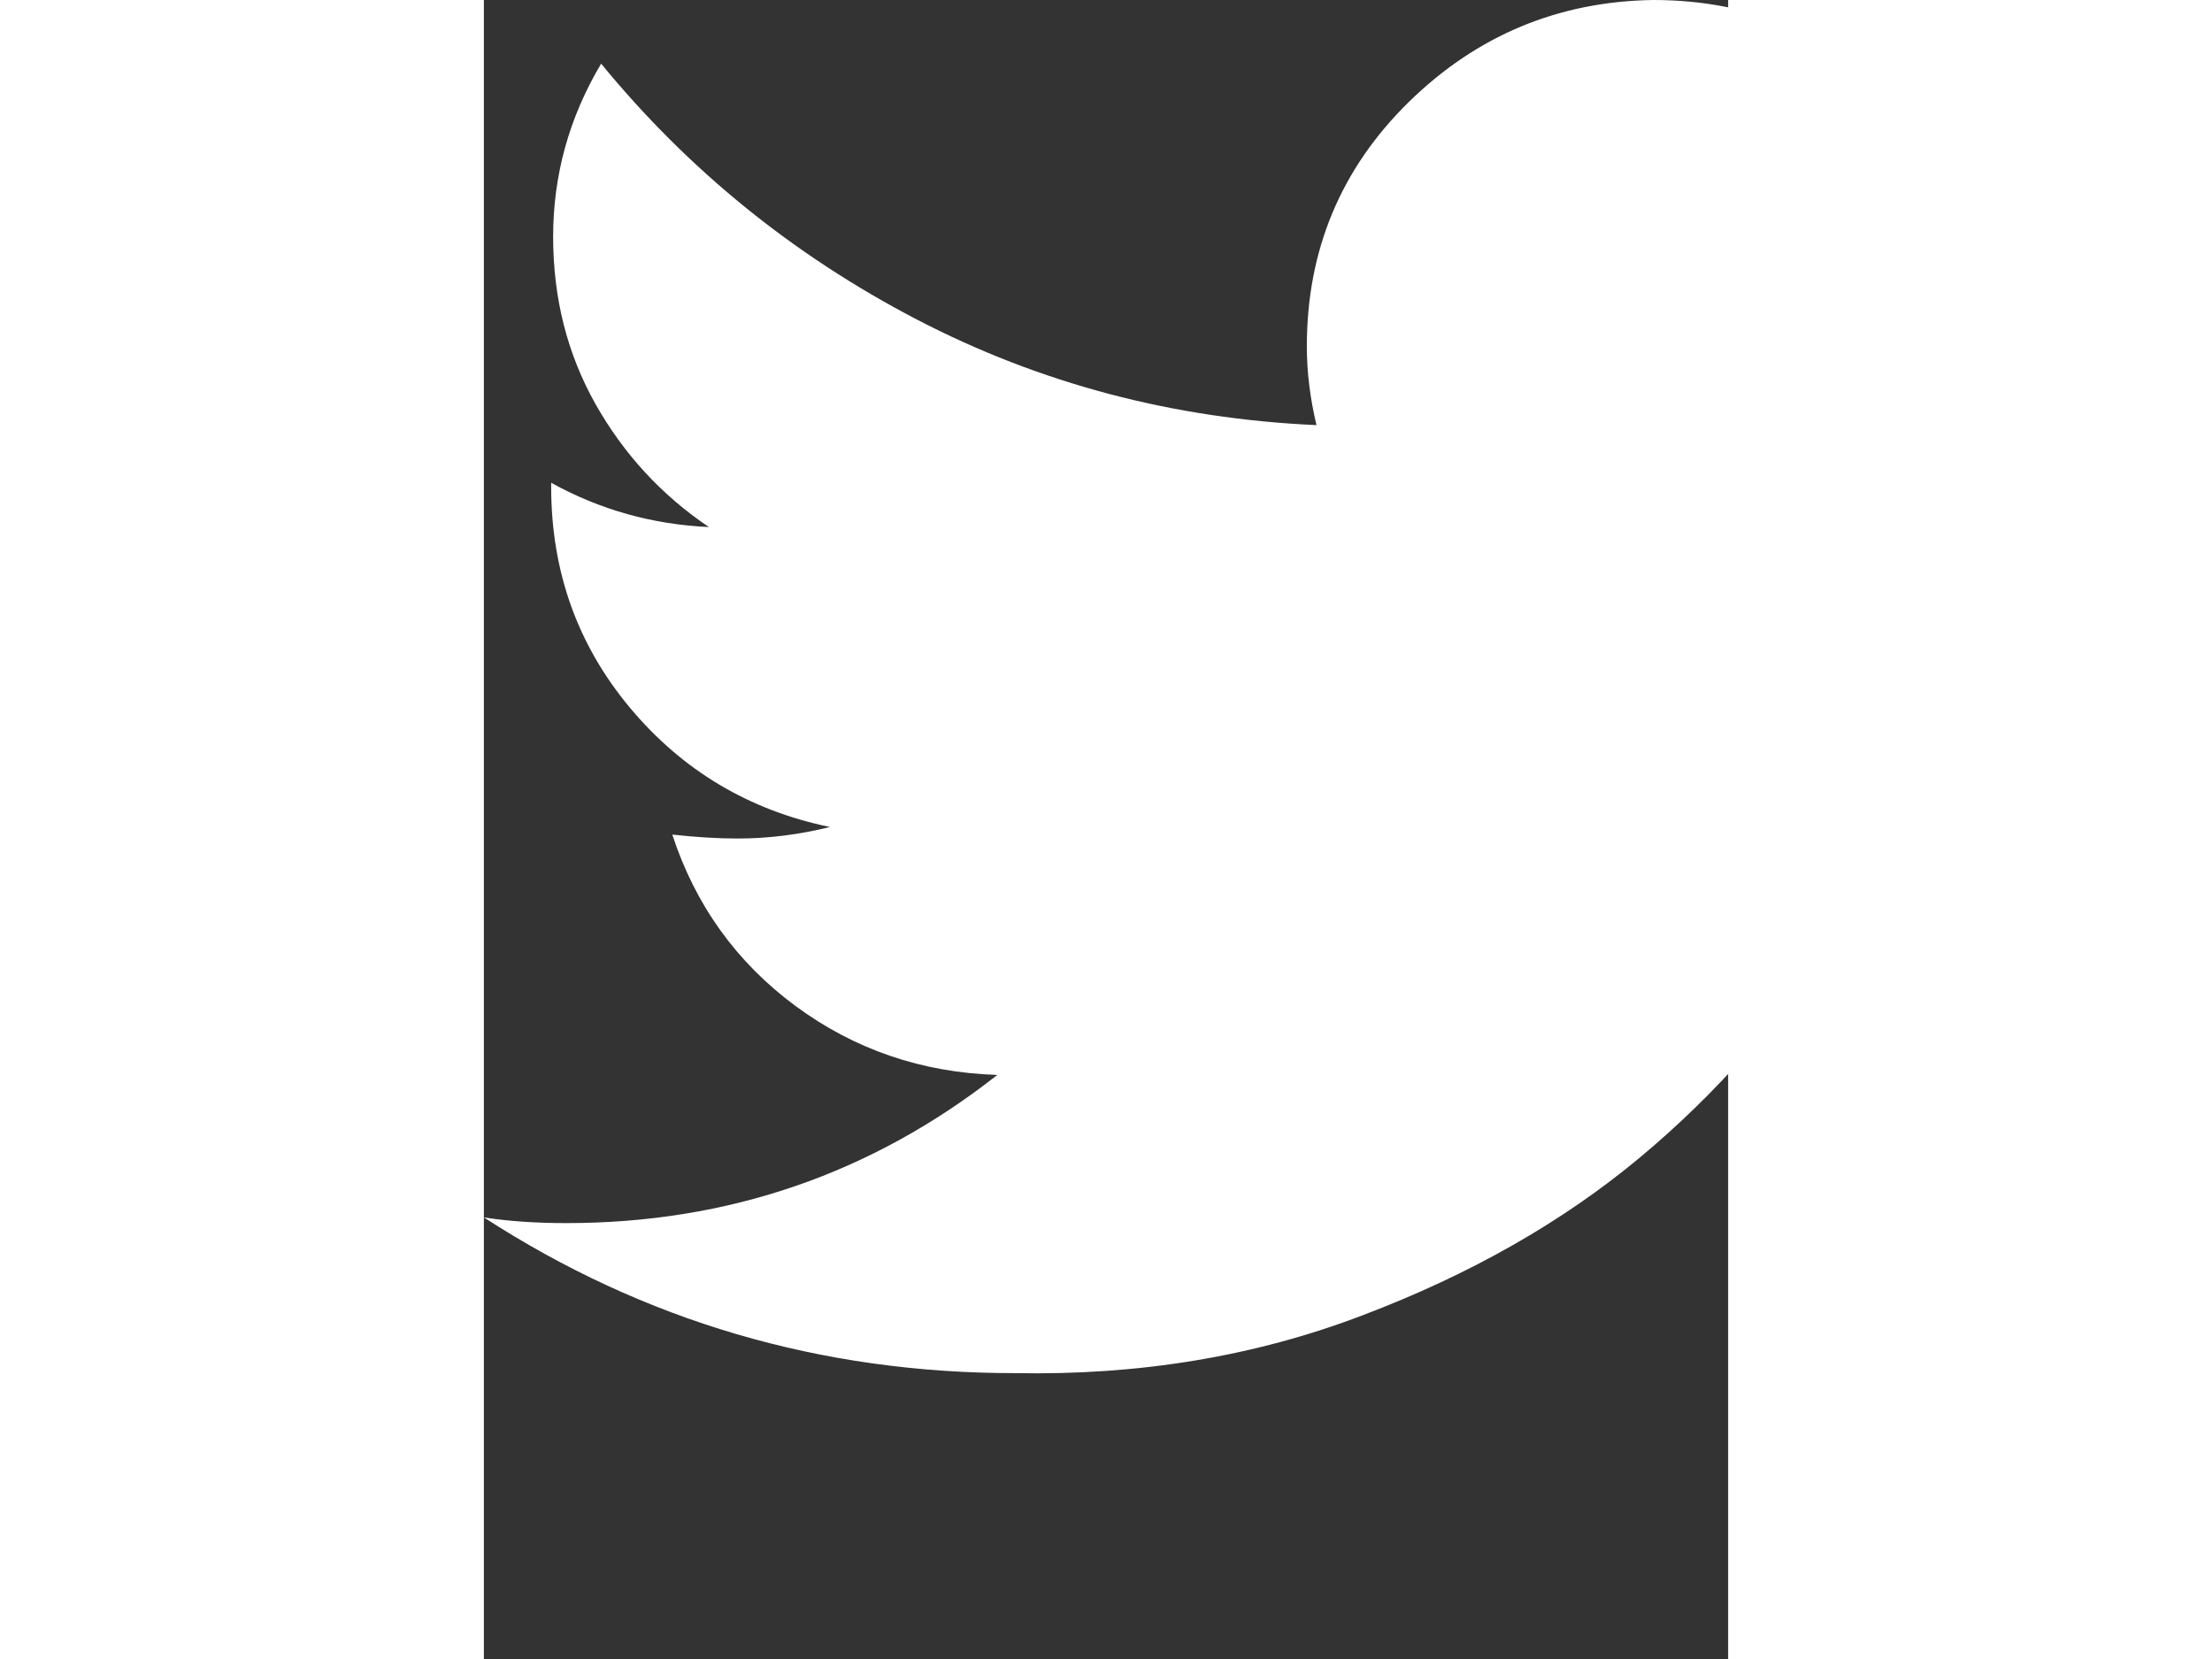 <?xml version="1.0" encoding="UTF-8" standalone="no"?>
<svg width="16px" height="12px" viewBox="0 0 12 16" version="1.1" xmlns="http://www.w3.org/2000/svg" xmlns:xlink="http://www.w3.org/1999/xlink">
    <rect x="0" y="0" width="12" height="16" fill="#333333" stroke="none"/>
    <g id="twitter" stroke="none" stroke-width="1" fill="none" fill-rule="evenodd">
        <path d="M16.301,1.578 C15.844,2.246 15.288,2.82 14.632,3.303 L14.632,3.729 C14.632,4.632 14.503,5.528 14.243,6.418 C13.983,7.308 13.588,8.168 13.056,8.996 C12.524,9.824 11.888,10.548 11.146,11.166 C10.404,11.784 9.514,12.291 8.475,12.685 C7.437,13.082 6.318,13.266 5.119,13.243 C3.252,13.243 1.545,12.742 0,11.741 C0.235,11.778 0.501,11.796 0.797,11.796 C2.355,11.796 3.74,11.32 4.952,10.367 C4.222,10.344 3.573,10.121 3.004,9.701 C2.436,9.28 2.04,8.73 1.817,8.049 C2.052,8.075 2.263,8.087 2.448,8.087 C2.745,8.087 3.041,8.049 3.338,7.976 C2.559,7.815 1.916,7.432 1.409,6.826 C0.903,6.22 0.649,5.51 0.649,4.694 L0.649,4.656 C1.119,4.916 1.626,5.058 2.17,5.083 C1.712,4.774 1.348,4.378 1.076,3.896 C0.804,3.412 0.668,2.876 0.668,2.283 C0.668,1.689 0.822,1.133 1.131,0.614 C1.972,1.64 2.986,2.462 4.173,3.08 C5.36,3.698 6.645,4.038 8.03,4.1 C7.968,3.84 7.937,3.587 7.937,3.34 C7.937,2.412 8.265,1.627 8.92,0.984 C9.576,0.342 10.361,0.014 11.276,0 C12.252,0 13.068,0.354 13.724,1.059 C14.478,0.909 15.183,0.638 15.838,0.243 C15.591,1.032 15.102,1.652 14.373,2.097 C15.016,2.023 15.659,1.85 16.301,1.578" id="Fill-1" fill="#FFFFFF"></path>
    </g>
</svg>
